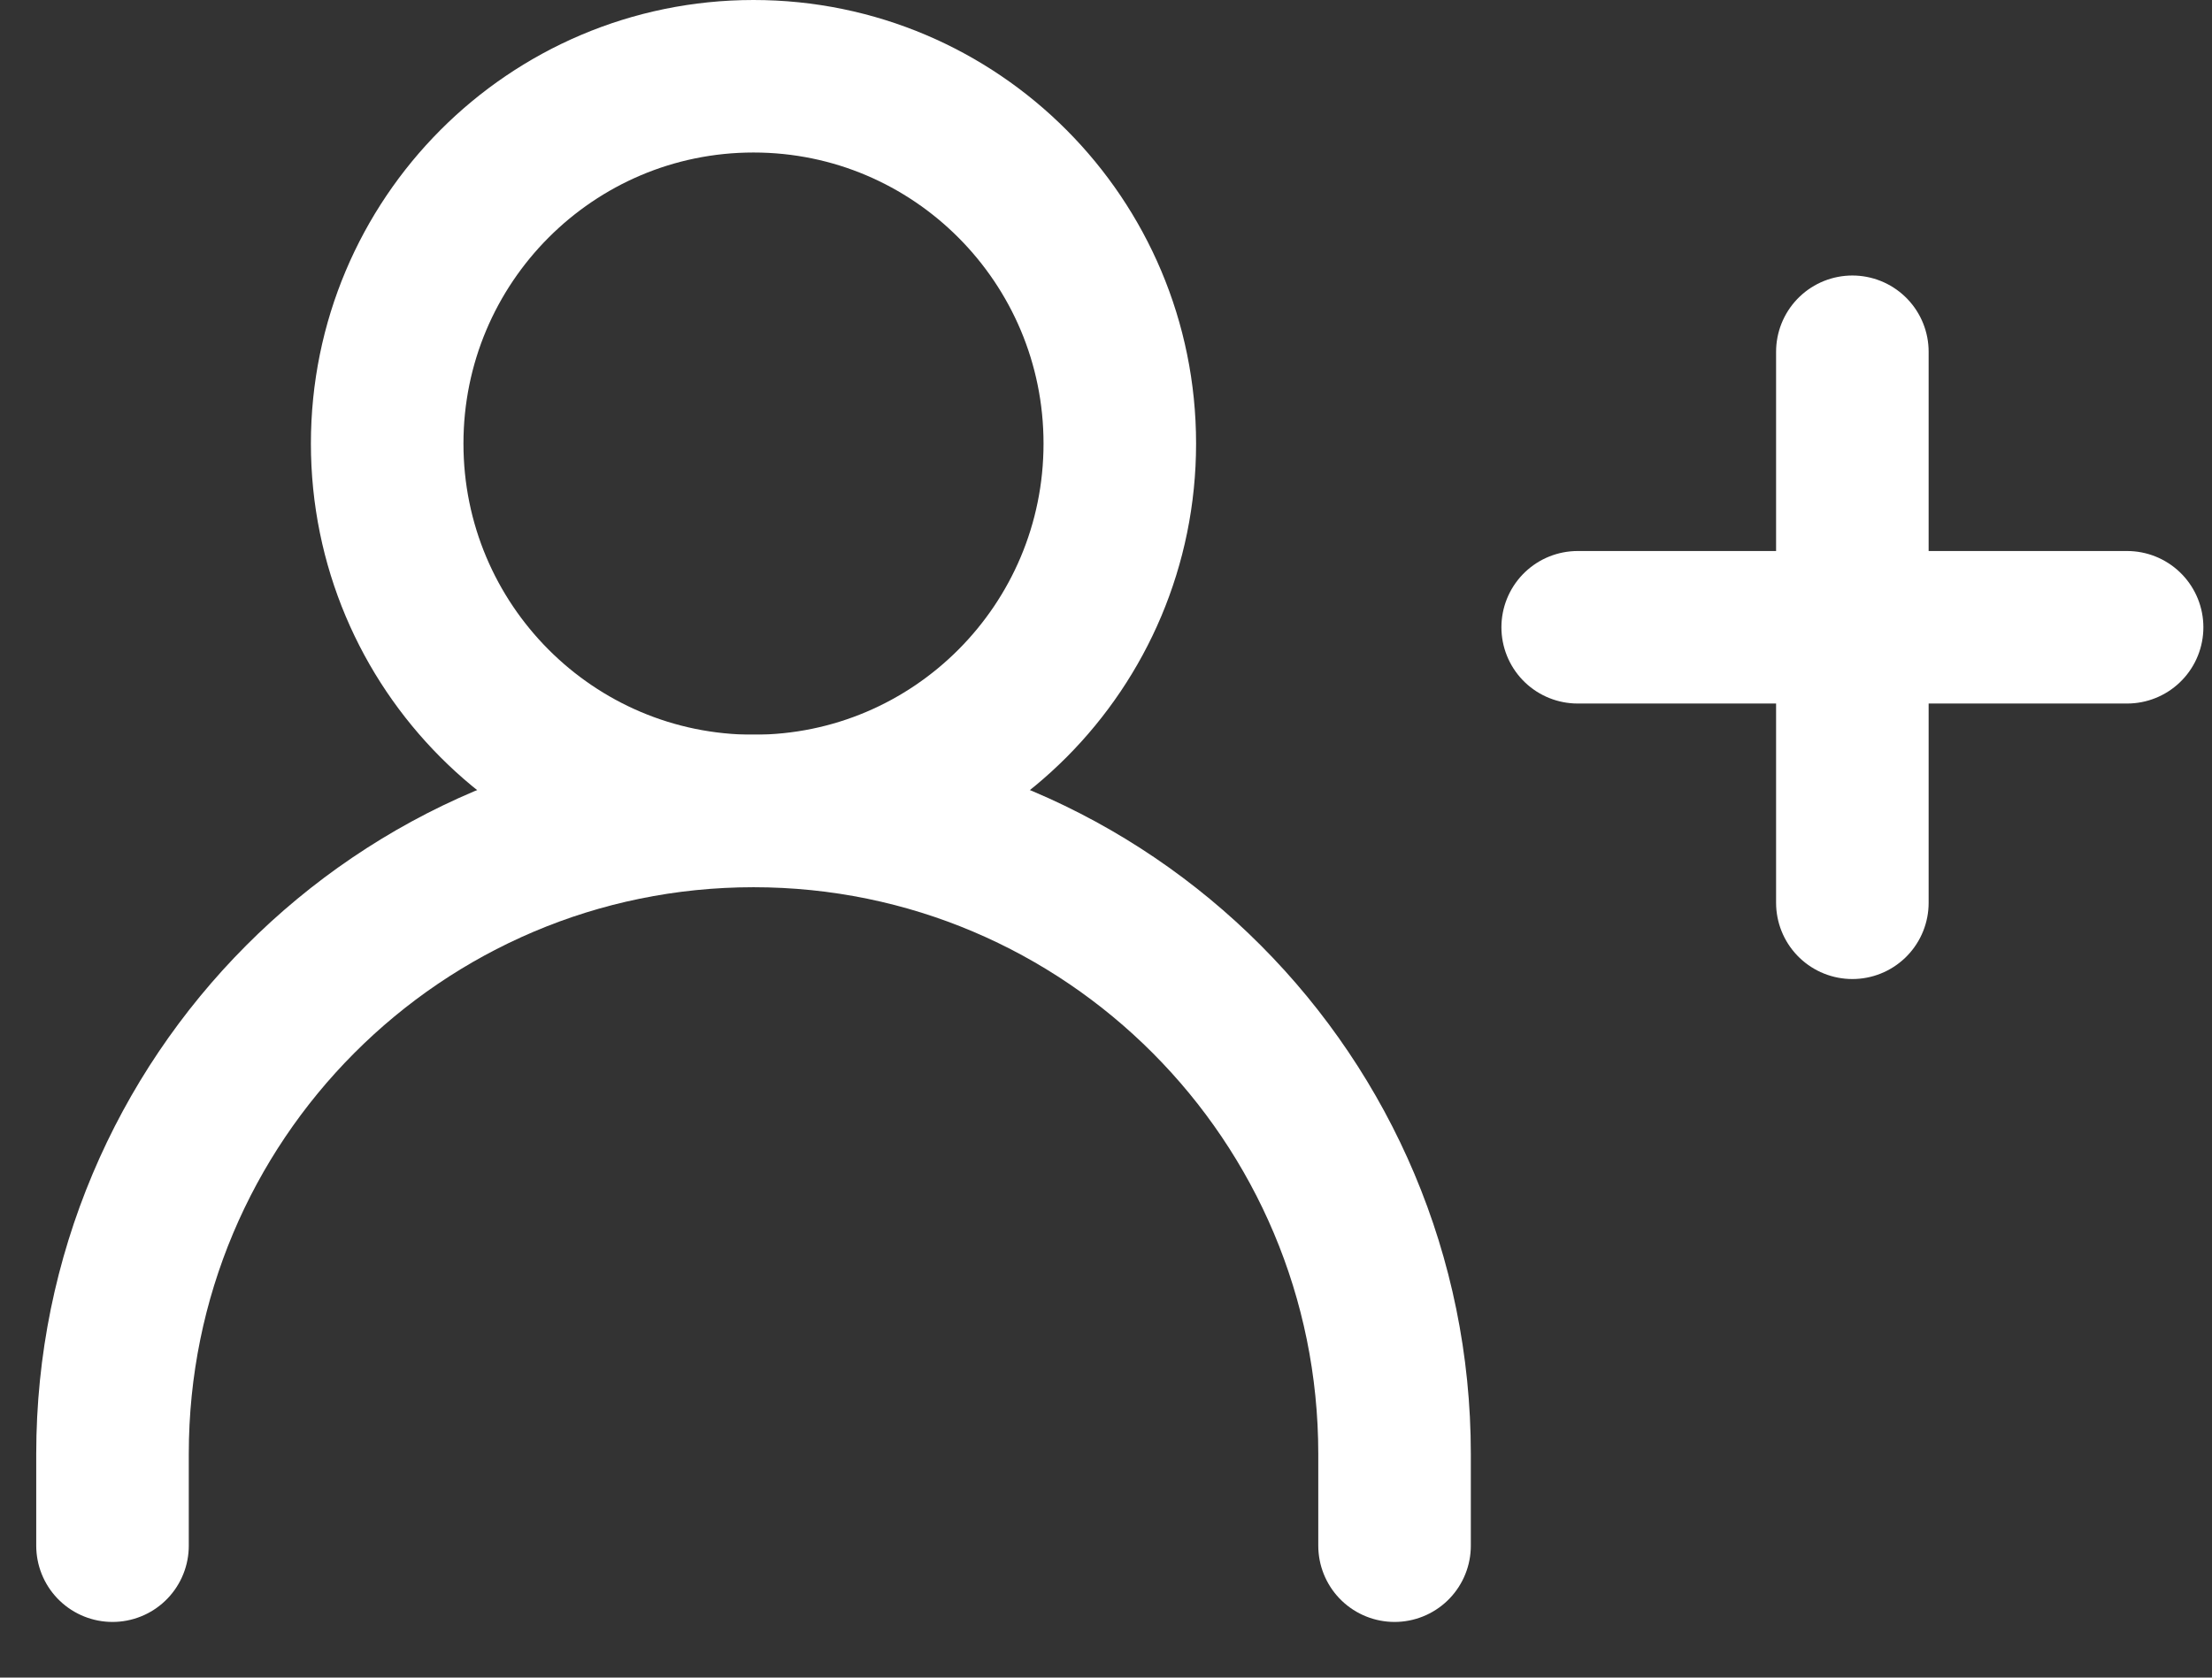 <svg width="29" height="22" viewBox="0 0 29 22" fill="none" xmlns="http://www.w3.org/2000/svg">
<rect x="0" y="0" width="29" height="22" fill="#333333" stroke="none"/>
<g id="Group">
<path id="Vector" d="M20.684 8.226H24.285M24.285 8.226H27.887M24.285 8.226V4.613M24.285 8.226V11.839" stroke="white" stroke-width="2" stroke-linecap="round" stroke-linejoin="round"/>
<path id="Vector_2" d="M1.475 20.27V19.066C1.475 14.409 5.237 10.635 9.879 10.635C14.52 10.635 18.283 14.409 18.283 19.066V20.27" stroke="white" stroke-width="2" stroke-linecap="round" stroke-linejoin="round"/>
<path id="Vector_3" d="M9.879 10.635C12.531 10.635 14.681 8.478 14.681 5.817C14.681 3.157 12.531 1 9.879 1C7.226 1 5.076 3.157 5.076 5.817C5.076 8.478 7.226 10.635 9.879 10.635Z" stroke="white" stroke-width="2" stroke-linecap="round" stroke-linejoin="round"/>
</g>
</svg>
